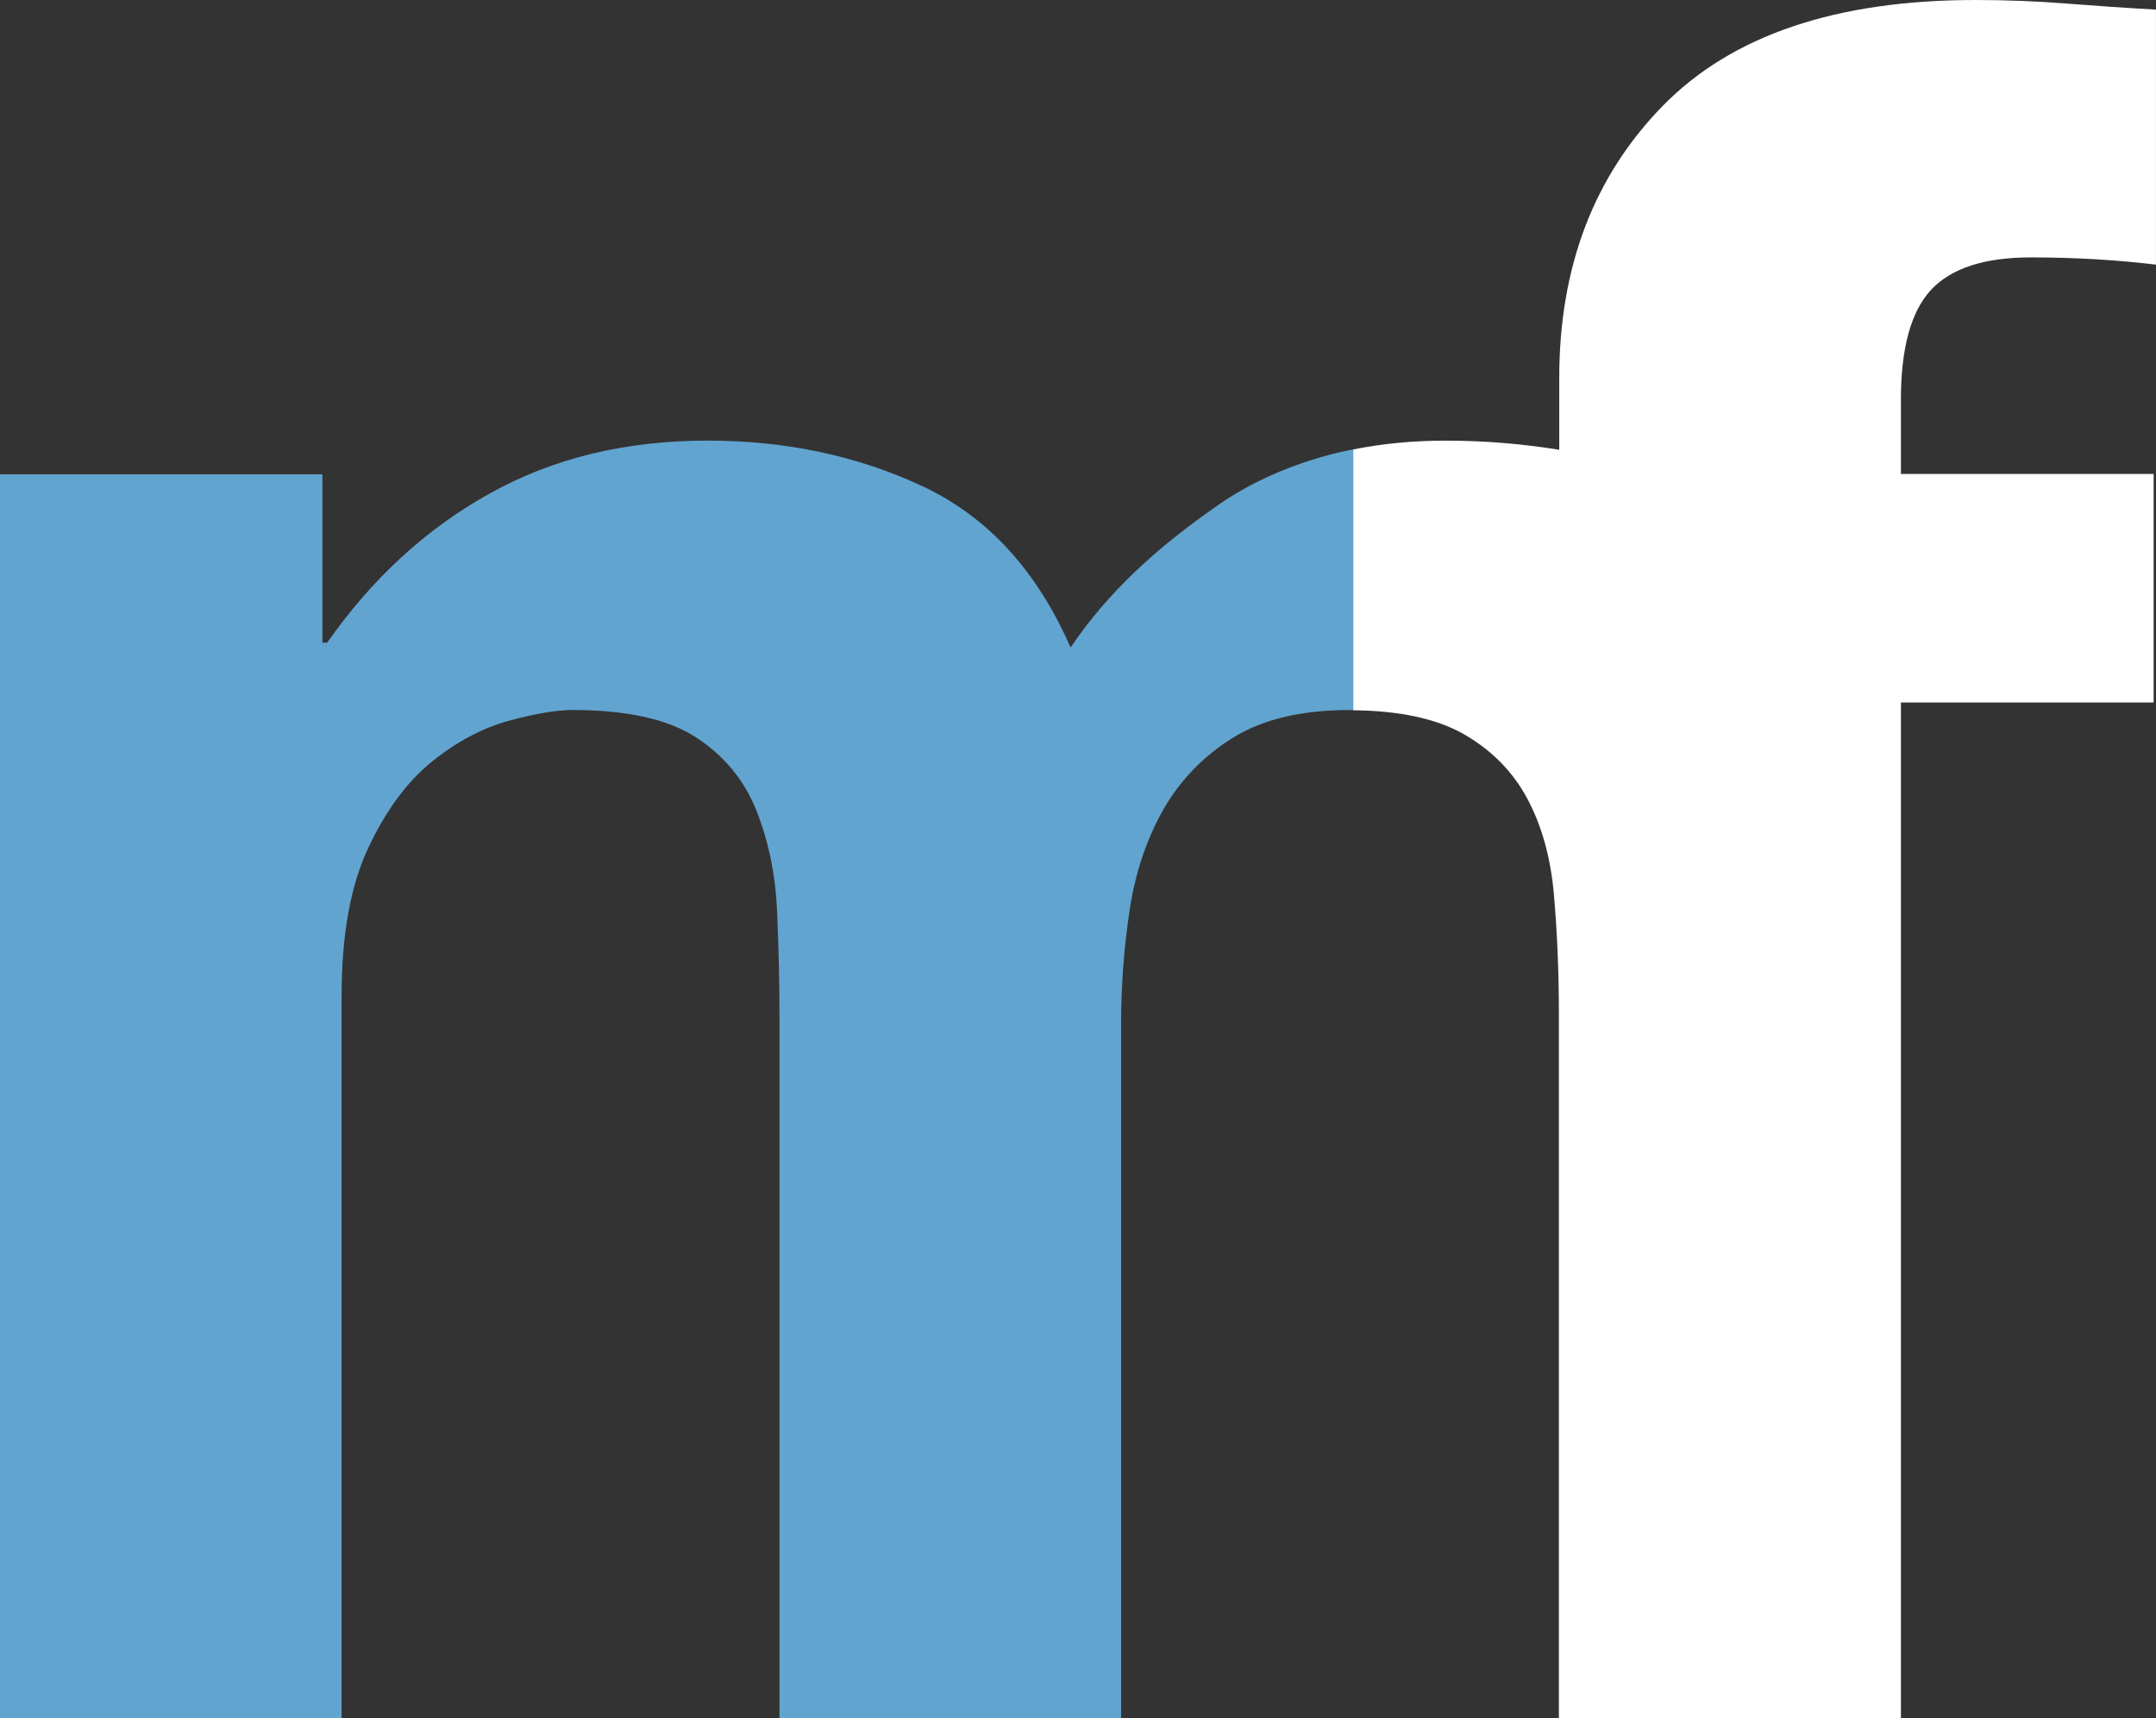 <?xml version="1.0" encoding="utf-8"?>
<!DOCTYPE svg PUBLIC "-//W3C//DTD SVG 1.1//EN" "http://www.w3.org/Graphics/SVG/1.1/DTD/svg11.dtd">
<svg version="1.1"
	 id="Layer_1" xmlns:dc="http://purl.org/dc/elements/1.1/" xmlns:cc="http://creativecommons.org/ns#" xmlns:rdf="http://www.w3.org/1999/02/22-rdf-syntax-ns#" xmlns:svg="http://www.w3.org/2000/svg" xmlns:sodipodi="http://sodipodi.sourceforge.net/DTD/sodipodi-0.dtd" xmlns:inkscape="http://www.inkscape.org/namespaces/inkscape" sodipodi:docname="kreis.svg" inkscape:version="0.48.2 r9819"
	 xmlns="http://www.w3.org/2000/svg" xmlns:xlink="http://www.w3.org/1999/xlink" x="0px" y="0px" width="63.602px"
	 height="50.68px" viewBox="0 0 63.602 50.68" enable-background="new 0 0 63.602 50.68" xml:space="preserve">
	<rect x="0" y="0" width="63.602" height="50.68" fill="#333333" stroke="none"/>
	<path fill="#62a4d0" d="M36.017,14.842c-1.931,1.326-3.347,2.651-4.435,4.258c-0.994-2.272-2.448-3.856-4.365-4.755
		c-1.915-0.899-4.033-1.348-6.351-1.348c-2.413,0-4.555,0.52-6.422,1.561c-1.871,1.04-3.468,2.508-4.792,4.399H9.511V13.99H0V50.68
		h10.077V29.389c0-1.797,0.259-3.252,0.781-4.365c0.52-1.111,1.148-1.962,1.881-2.555c0.733-0.591,1.49-0.993,2.271-1.207
		c0.78-0.212,1.407-0.318,1.881-0.318c1.609,0,2.827,0.272,3.655,0.816c0.828,0.544,1.419,1.266,1.774,2.165
		c0.355,0.899,0.556,1.881,0.604,2.946c0.046,1.062,0.071,2.141,0.071,3.229v20.58h10.077V30.242c0-1.137,0.082-2.26,0.248-3.371
		c0.165-1.111,0.498-2.105,0.994-2.982c0.498-0.874,1.183-1.584,2.06-2.128c0.874-0.544,2.021-0.816,3.44-0.816
		c0.038,0,0.071,0.004,0.109,0.005v-7.692C39.923,13.258,37.841,13.59,36.017,14.842z"/>
<path id="path3053" inkscape:connector-curvature="0" sodipodi:nodetypes="cscccscscscccsssccccccccsc" fill="#FFFFFF" d="
	M56.965,8.551c0.594-0.638,1.574-0.958,2.947-0.958c1.275,0,2.506,0.071,3.689,0.213V0.283c-0.854-0.047-1.729-0.107-2.625-0.177
	C60.076,0.035,59.178,0,58.279,0c-4.117,0-7.193,1.042-9.228,3.123c-2.035,2.083-3.053,4.755-3.053,8.021v2.124
	c-1.064-0.172-2.178-0.27-3.348-0.27c-0.956,0-1.865,0.086-2.729,0.26v7.694c1.365,0.013,2.455,0.246,3.262,0.705
	c0.826,0.474,1.453,1.112,1.881,1.917c0.427,0.805,0.686,1.751,0.779,2.839s0.144,2.247,0.144,3.478v20.795h10.08v-0.01h0.01V20.723
	h7.455V13.98h-7.455v-2.199C56.078,10.266,56.373,9.19,56.965,8.551z"/>
</svg>
